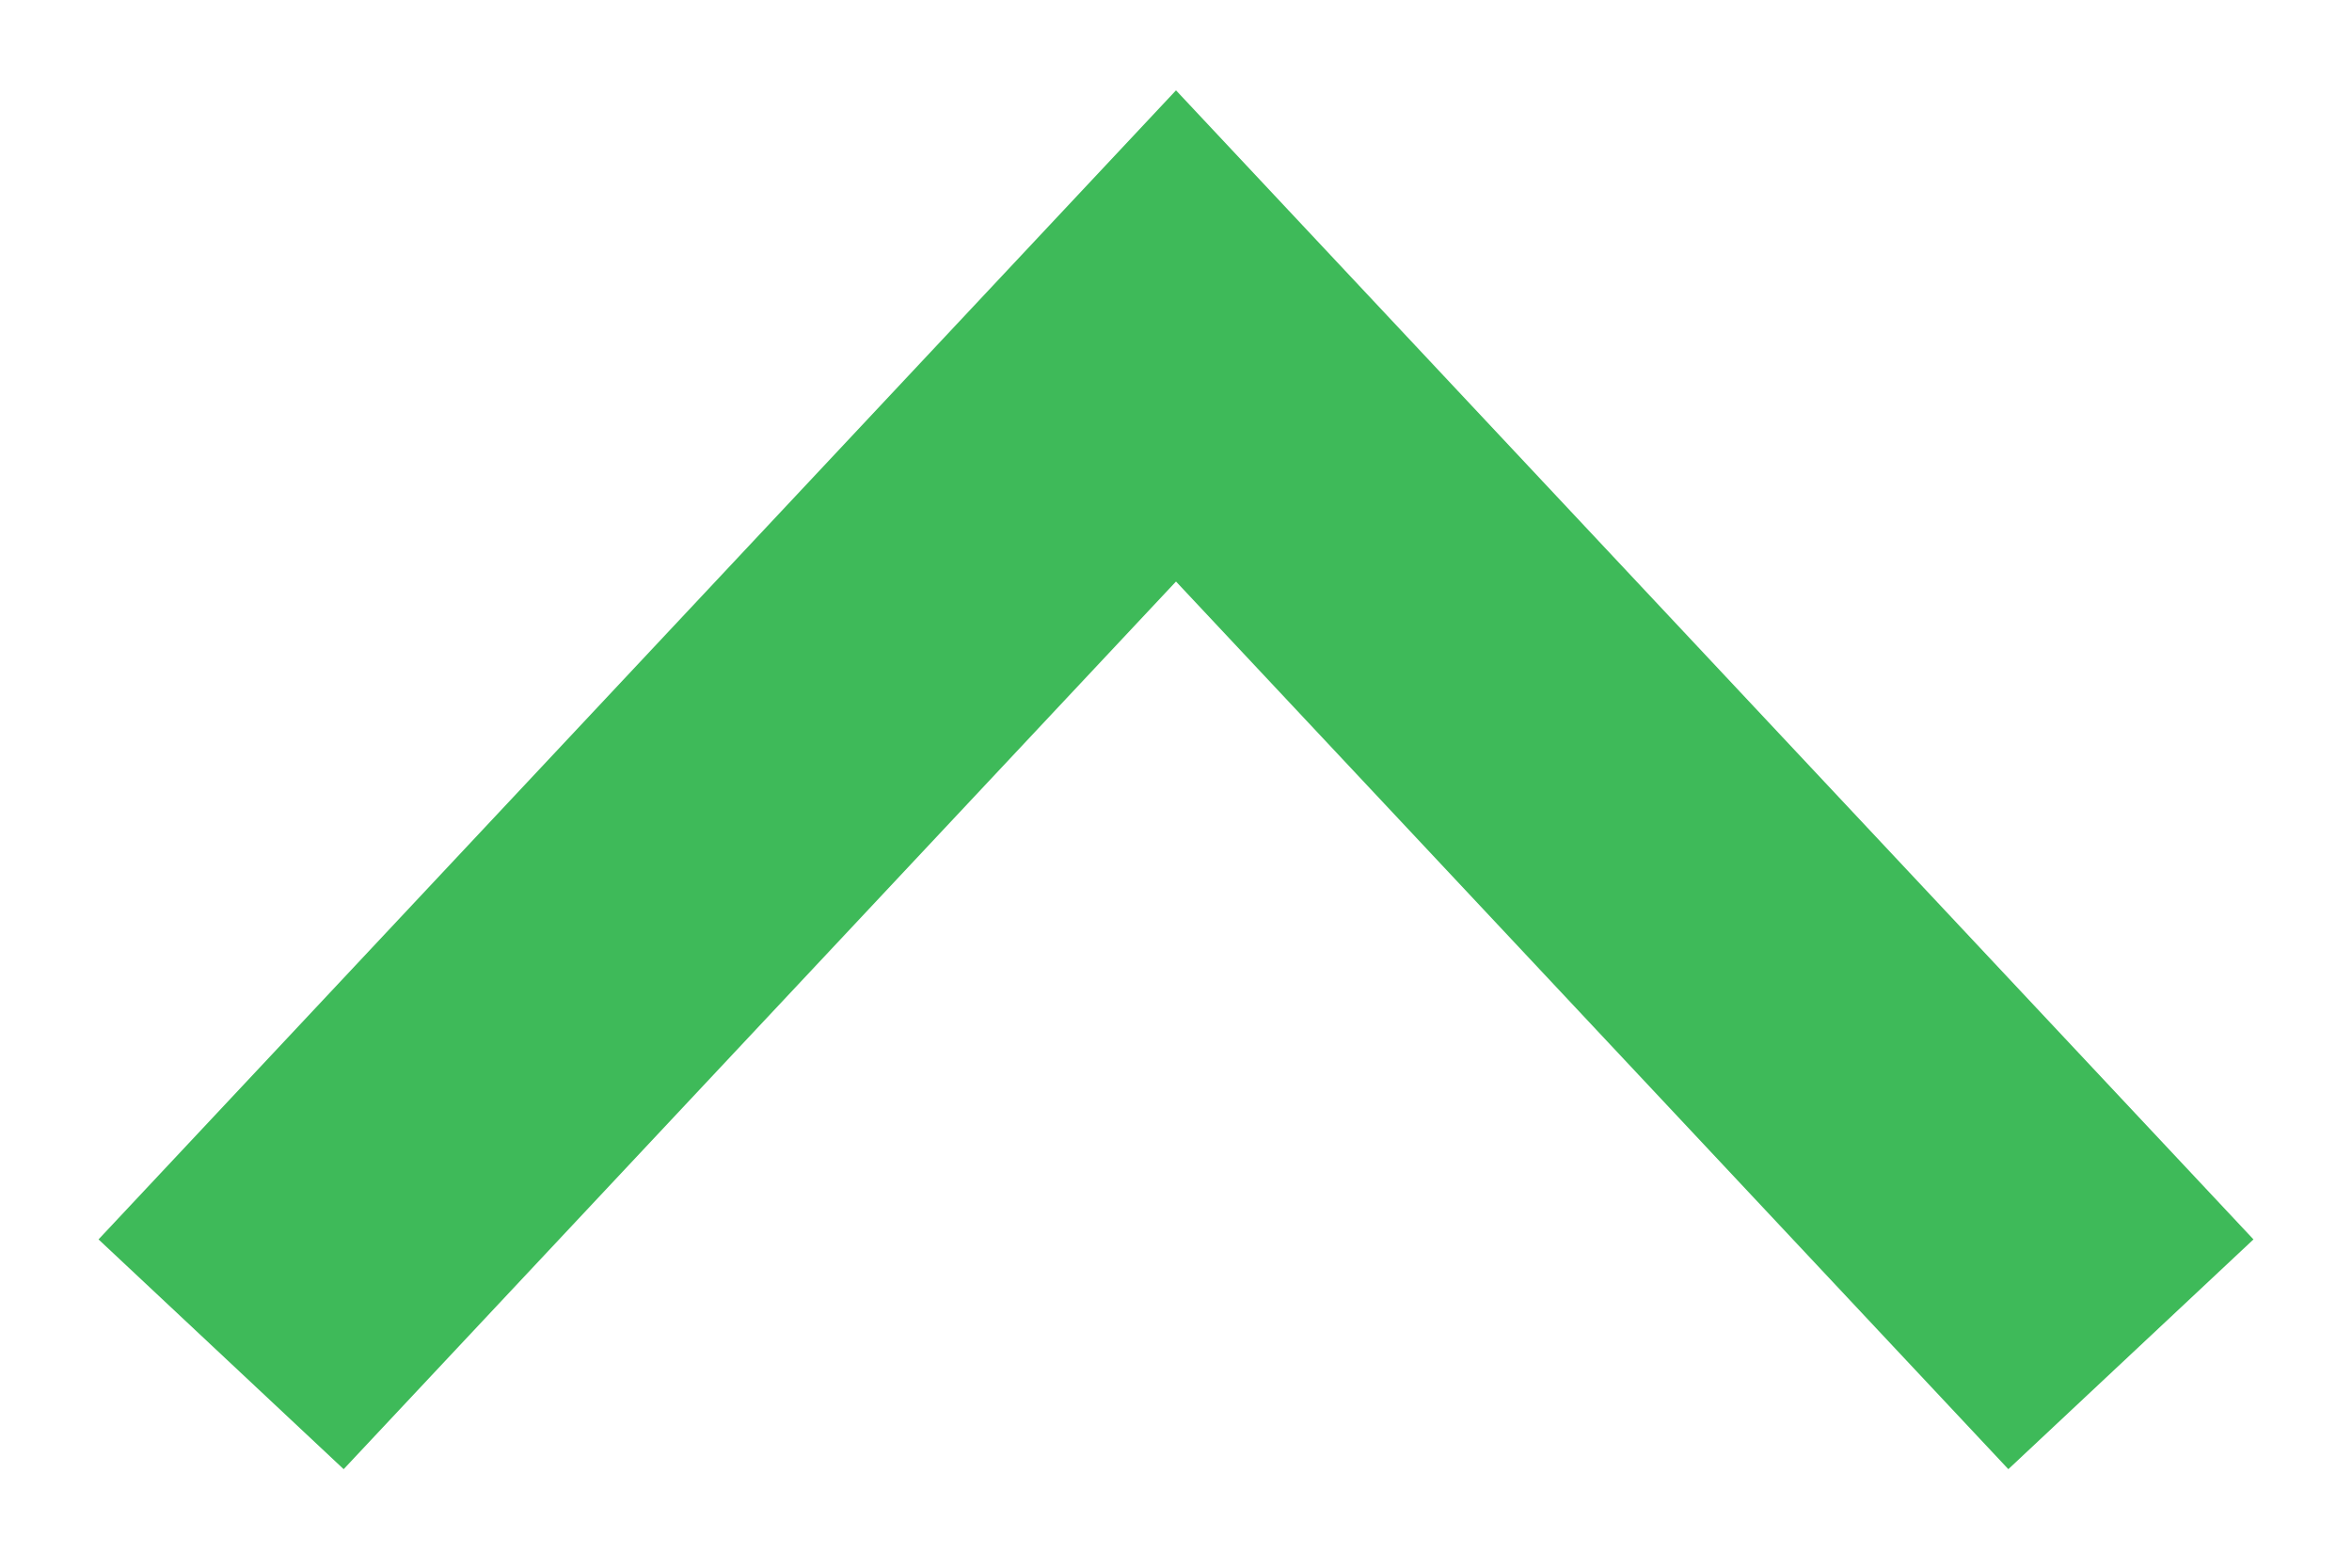 <svg width="21" height="14" viewBox="0 0 21 14" fill="none" xmlns="http://www.w3.org/2000/svg">
<path d="M18 11L10.5 3L3 11" stroke="#3EBA59" stroke-width="3" stroke-miterlimit="10" stroke-linecap="square"/>
</svg>
